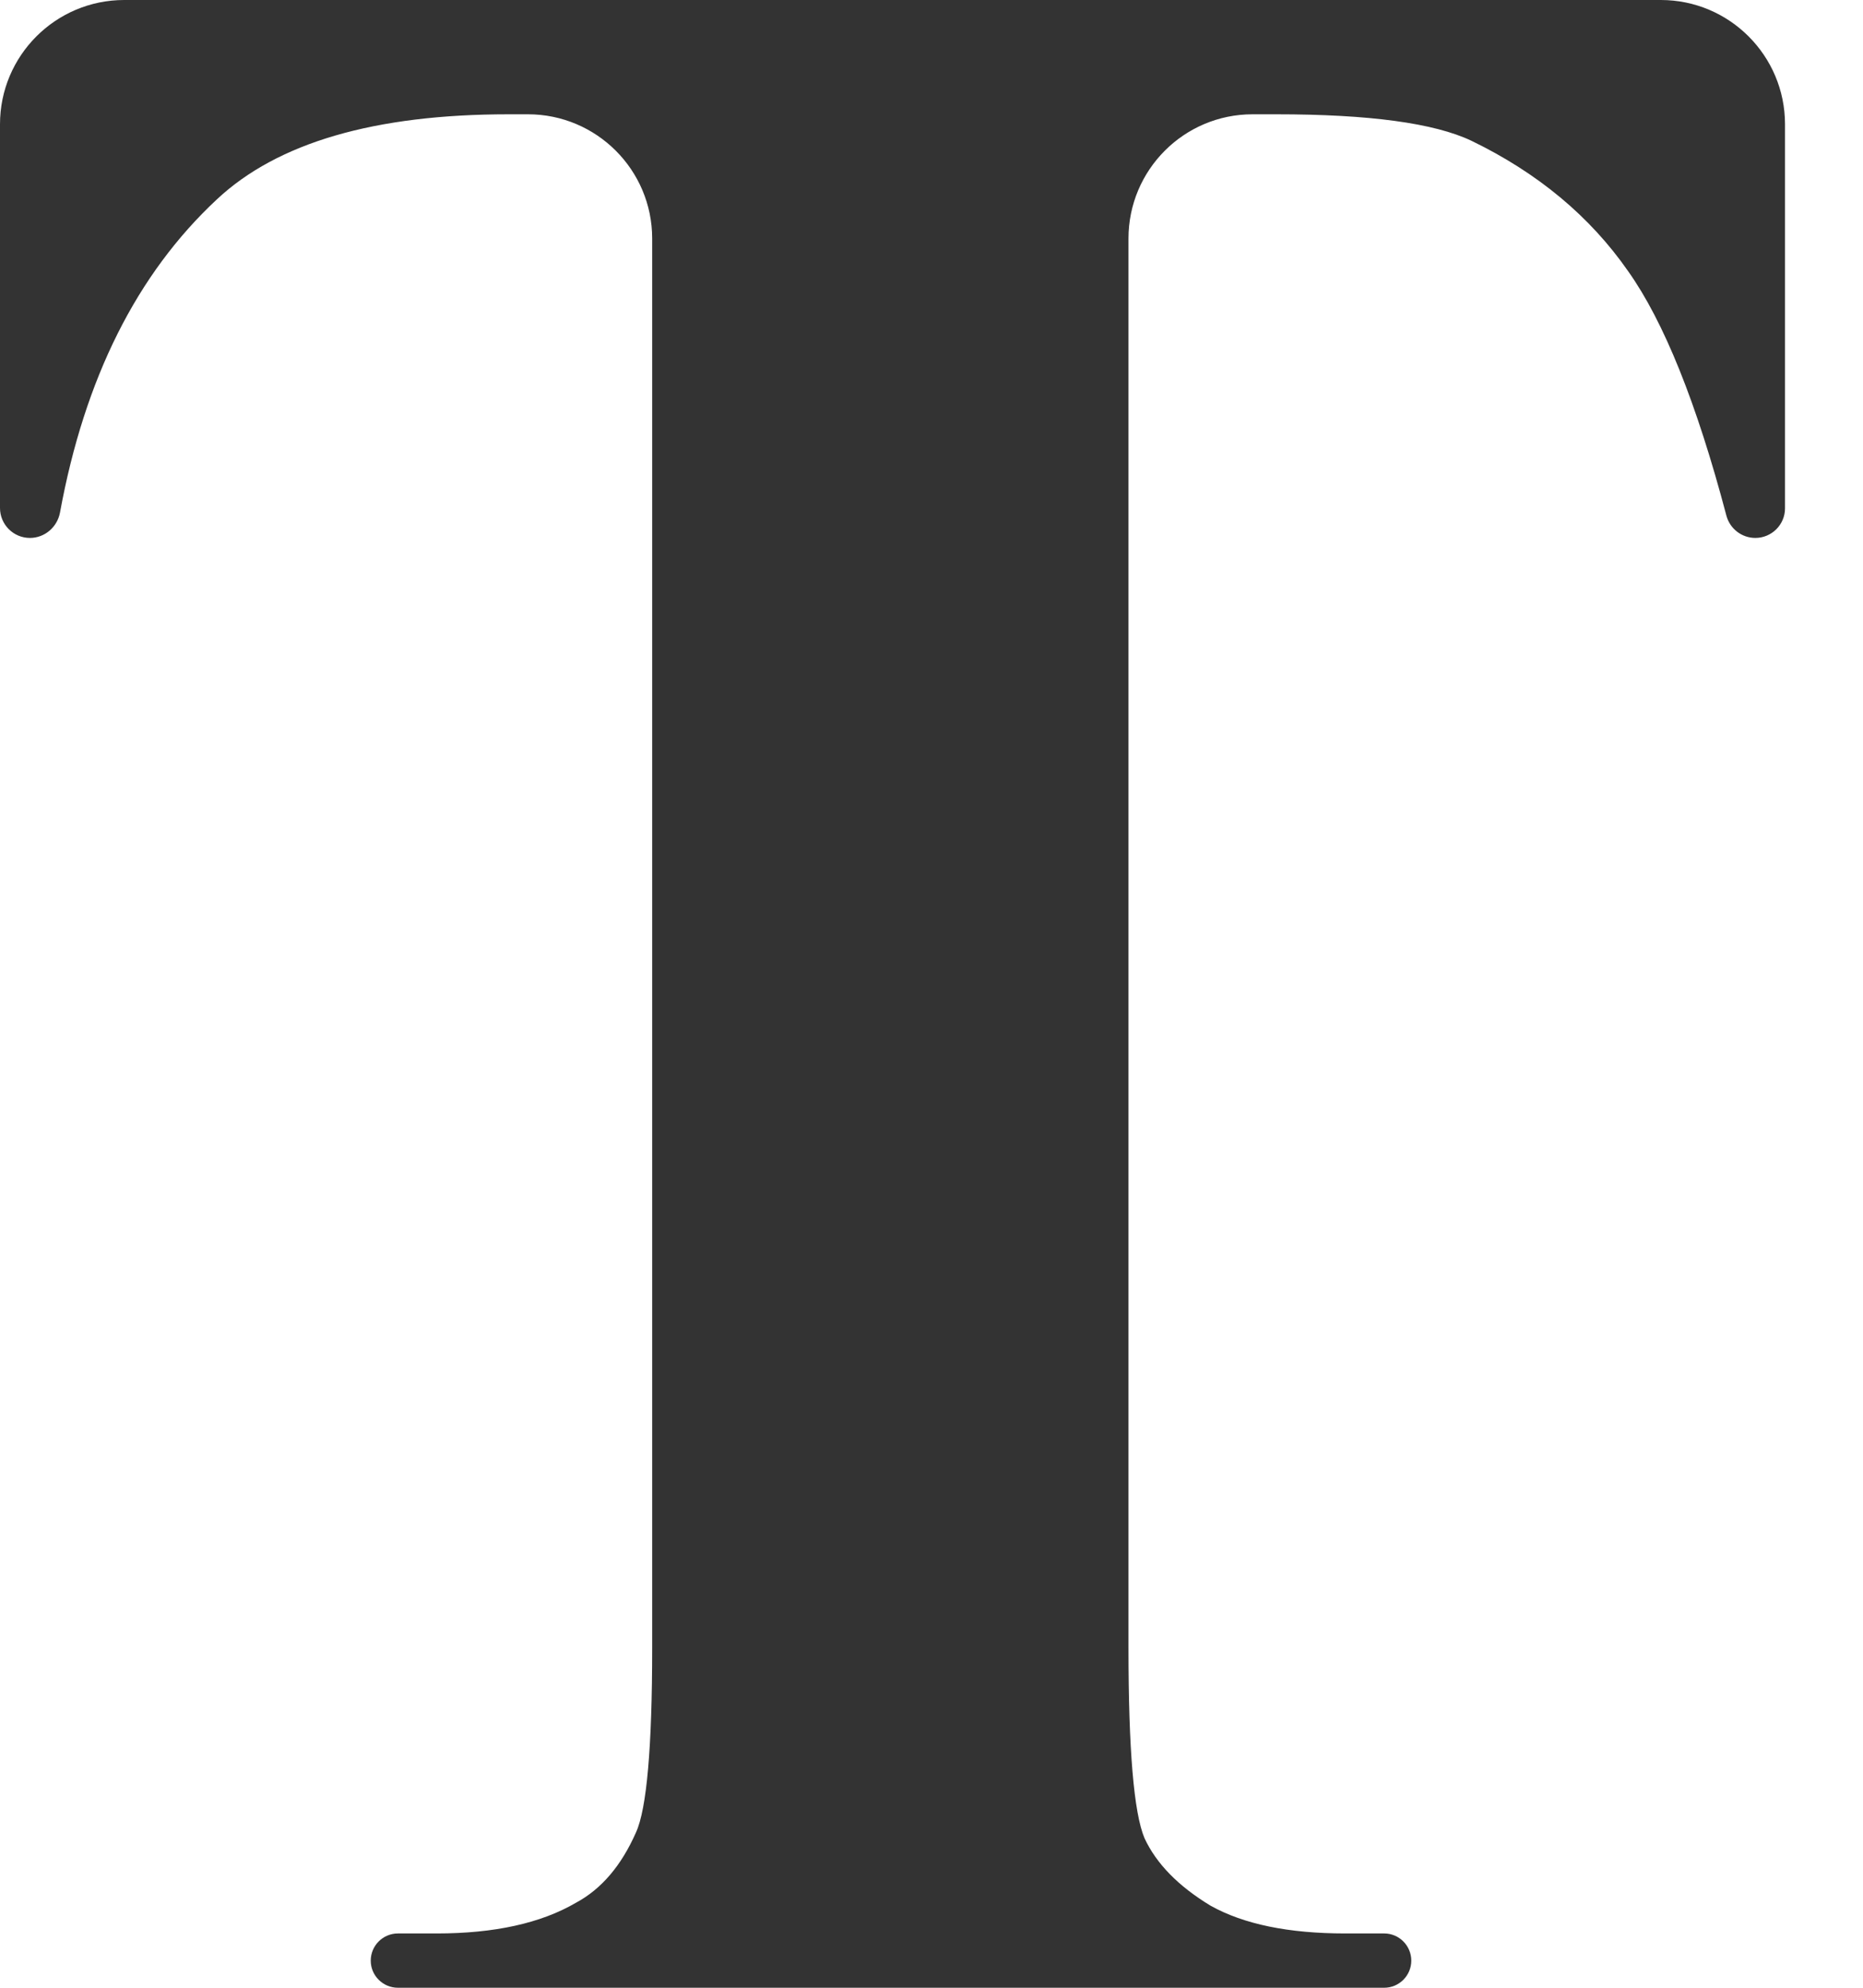 <svg width="15" height="16" viewBox="0 0 15 16" fill="none" xmlns="http://www.w3.org/2000/svg">
<path d="M13.372 0C13.924 0 14.372 0.448 14.372 1V4.092C14.372 4.223 14.265 4.33 14.133 4.33V4.33C14.024 4.33 13.928 4.256 13.9 4.15C13.661 3.245 13.397 2.589 13.109 2.183C12.802 1.742 12.382 1.392 11.847 1.133C11.548 0.991 11.025 0.92 10.277 0.92H10.085C9.533 0.92 9.086 1.368 9.086 1.92V13.262C9.086 14.081 9.129 14.592 9.215 14.796C9.31 15.001 9.487 15.182 9.746 15.339C10.014 15.489 10.376 15.563 10.832 15.563H11.145C11.265 15.563 11.363 15.661 11.363 15.782V15.782C11.363 15.902 11.265 16 11.145 16H3.204C3.083 16 2.985 15.902 2.985 15.782V15.782C2.985 15.661 3.083 15.563 3.204 15.563H3.516C3.98 15.563 4.354 15.481 4.637 15.316C4.842 15.206 5.003 15.017 5.121 14.749C5.207 14.56 5.251 14.065 5.251 13.262V1.92C5.251 1.368 4.803 0.92 4.251 0.92H4.094C3.017 0.92 2.234 1.148 1.746 1.605C1.102 2.205 0.681 3.045 0.483 4.126C0.461 4.243 0.36 4.33 0.241 4.33V4.33C0.108 4.33 0 4.222 0 4.089V1C0 0.448 0.448 0 1 0H13.372Z" fill="#333333"/>
</svg>
